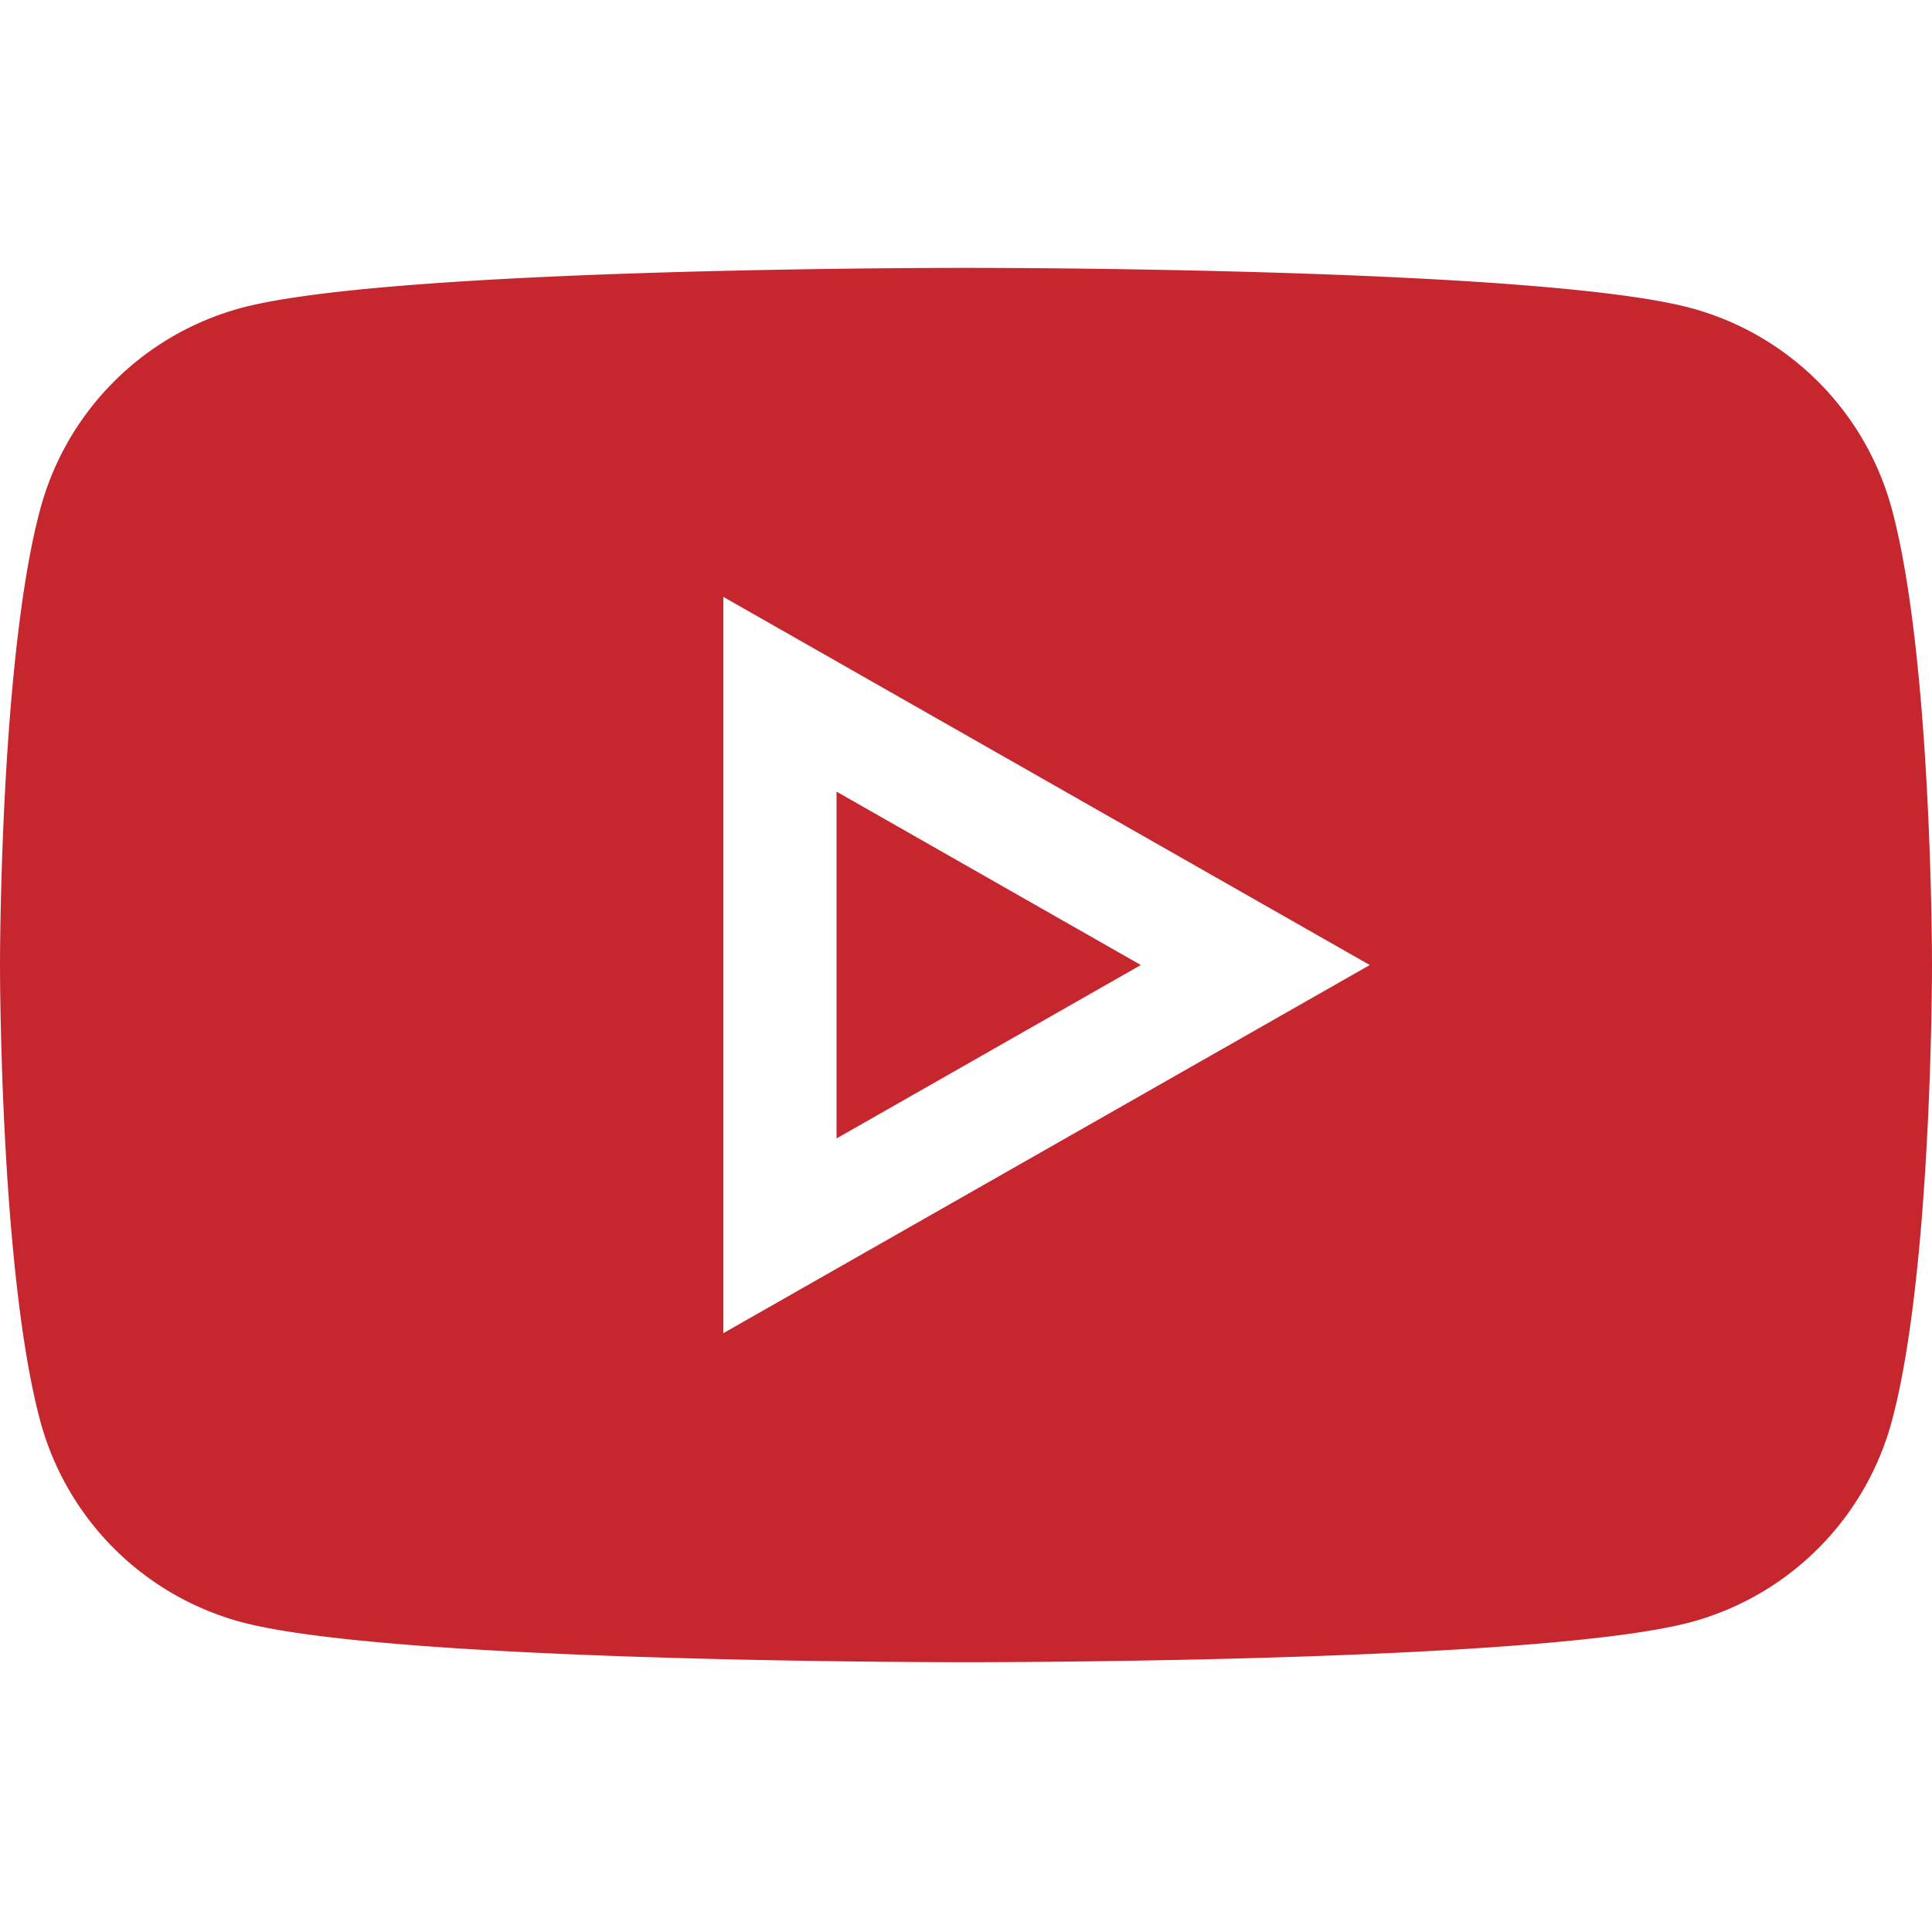 <svg width="20" height="20" fill="none" xmlns="http://www.w3.org/2000/svg"><g clip-path="url(#clip0_215_3363)" fill="#C6262D"><path d="M8.66 8.195v3.59l3.15-1.795-3.15-1.795z"/><path d="M19.587 5.28a2.952 2.952 0 00-2.078-2.09c-1.5-.405-6.898-.417-7.508-.417-.611 0-6.01.012-7.509.416A2.952 2.952 0 00.414 5.28C.005 6.813 0 9.861 0 9.99c0 .13.005 3.177.414 4.71a2.952 2.952 0 002.078 2.09c1.5.405 6.898.417 7.509.417.61 0 6.008-.012 7.508-.416a2.952 2.952 0 002.078-2.09c.409-1.534.413-4.582.413-4.71 0-.13-.004-3.178-.413-4.711zM7.488 13.8V6.179L14.18 9.99l-6.692 3.811z"/></g><defs><clipPath id="clip0_215_3363"><path fill="#fff" d="M0 0h20v20H0z"/></clipPath></defs></svg>